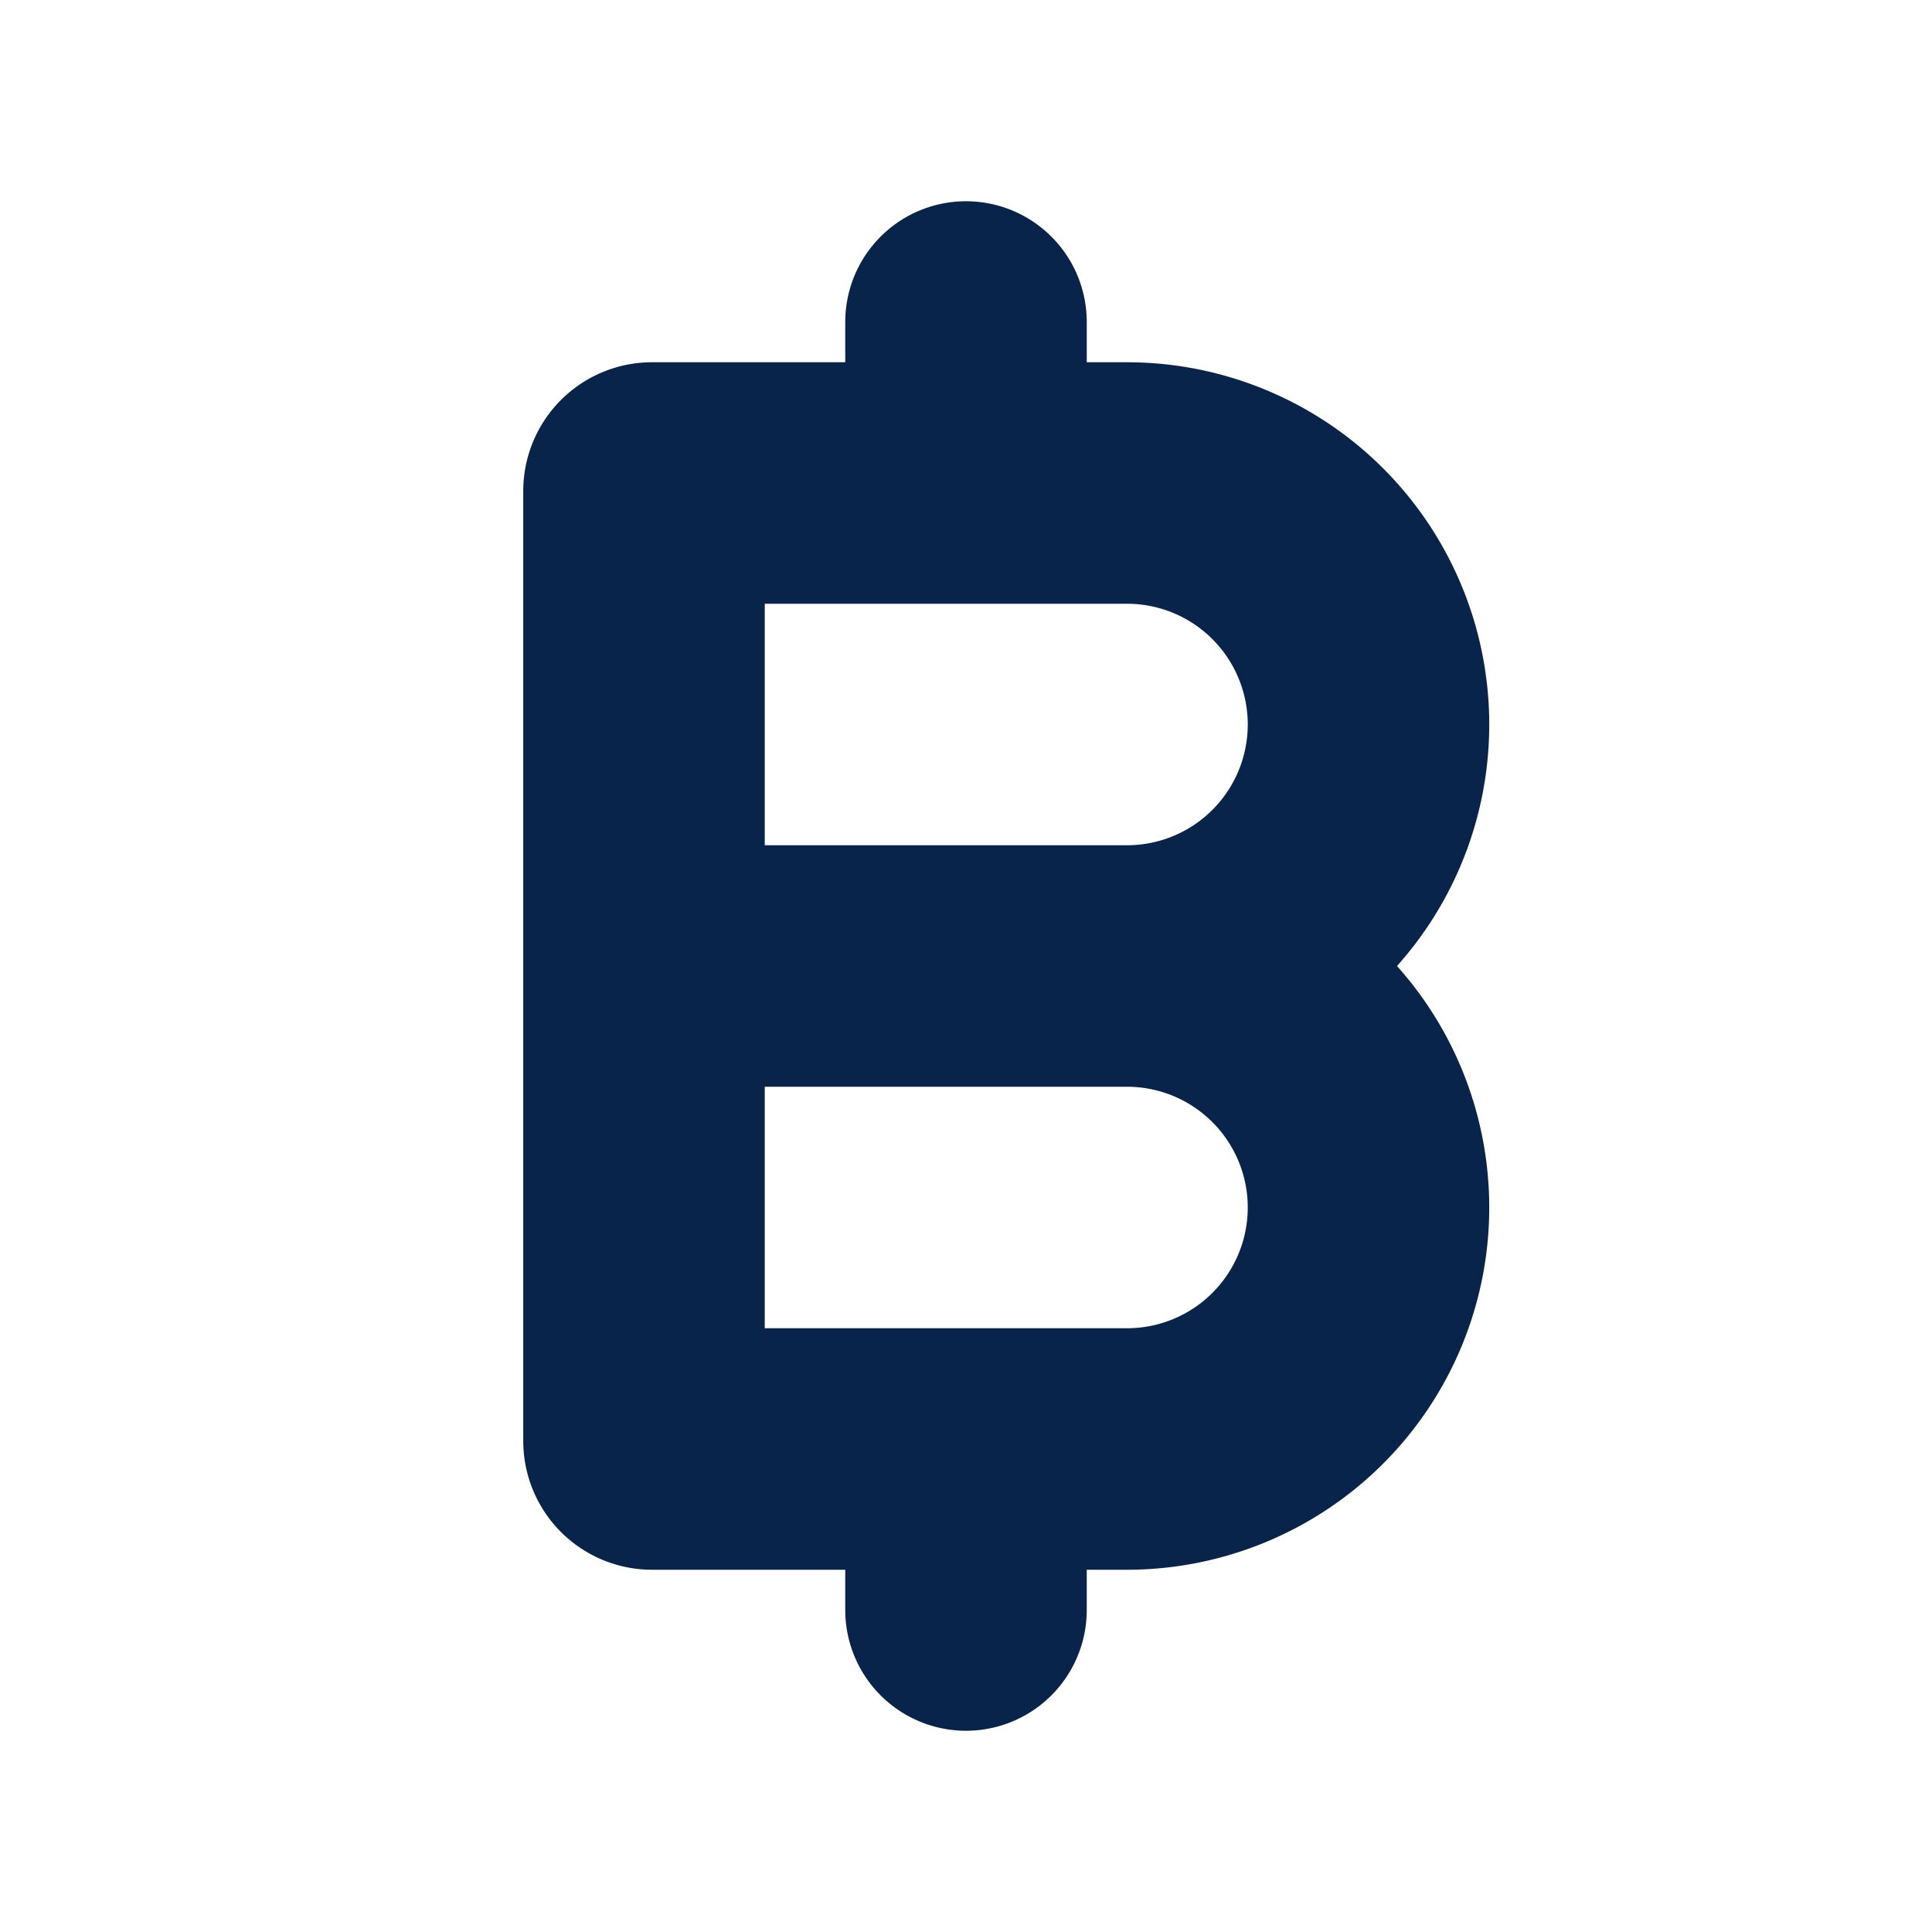 <svg xmlns="http://www.w3.org/2000/svg" width="24" height="24"><g fill="none" fill-rule="evenodd"><path d="M24 0v24H0V0zM12.593 23.258l-.011.002-.071.035-.02.004-.014-.004-.071-.035c-.01-.004-.019-.001-.024.005l-.004.01-.017.428.005.02.01.013.104.074.015.004.012-.004.104-.074.012-.016.004-.017-.017-.427c-.002-.01-.009-.017-.017-.018m.265-.113-.013.002-.185.093-.01.01-.003.011.018.43.005.012.008.007.201.093c.012.004.023 0 .029-.008l.004-.014-.034-.614c-.003-.012-.01-.02-.02-.022m-.715.002a.023.023 0 0 0-.027.006l-.006.014-.034.614c0 .012.007.02.017.024l.015-.002.201-.093.01-.008.004-.011.017-.43-.003-.012-.01-.01z"/><path fill="#09244B" d="M12 2.5A1.5 1.5 0 0 1 13.5 4v.5h.5a4.5 4.5 0 0 1 3.354 7.5A4.5 4.5 0 0 1 14 19.5h-.5v.5a1.5 1.5 0 0 1-3 0v-.5H8.1a1.6 1.6 0 0 1-1.6-1.6V6.1a1.6 1.6 0 0 1 1.6-1.6h2.4V4A1.5 1.5 0 0 1 12 2.5m-2.5 11v3H14a1.5 1.5 0 0 0 0-3zm0-3H14a1.5 1.5 0 0 0 0-3H9.5z"/></g></svg>